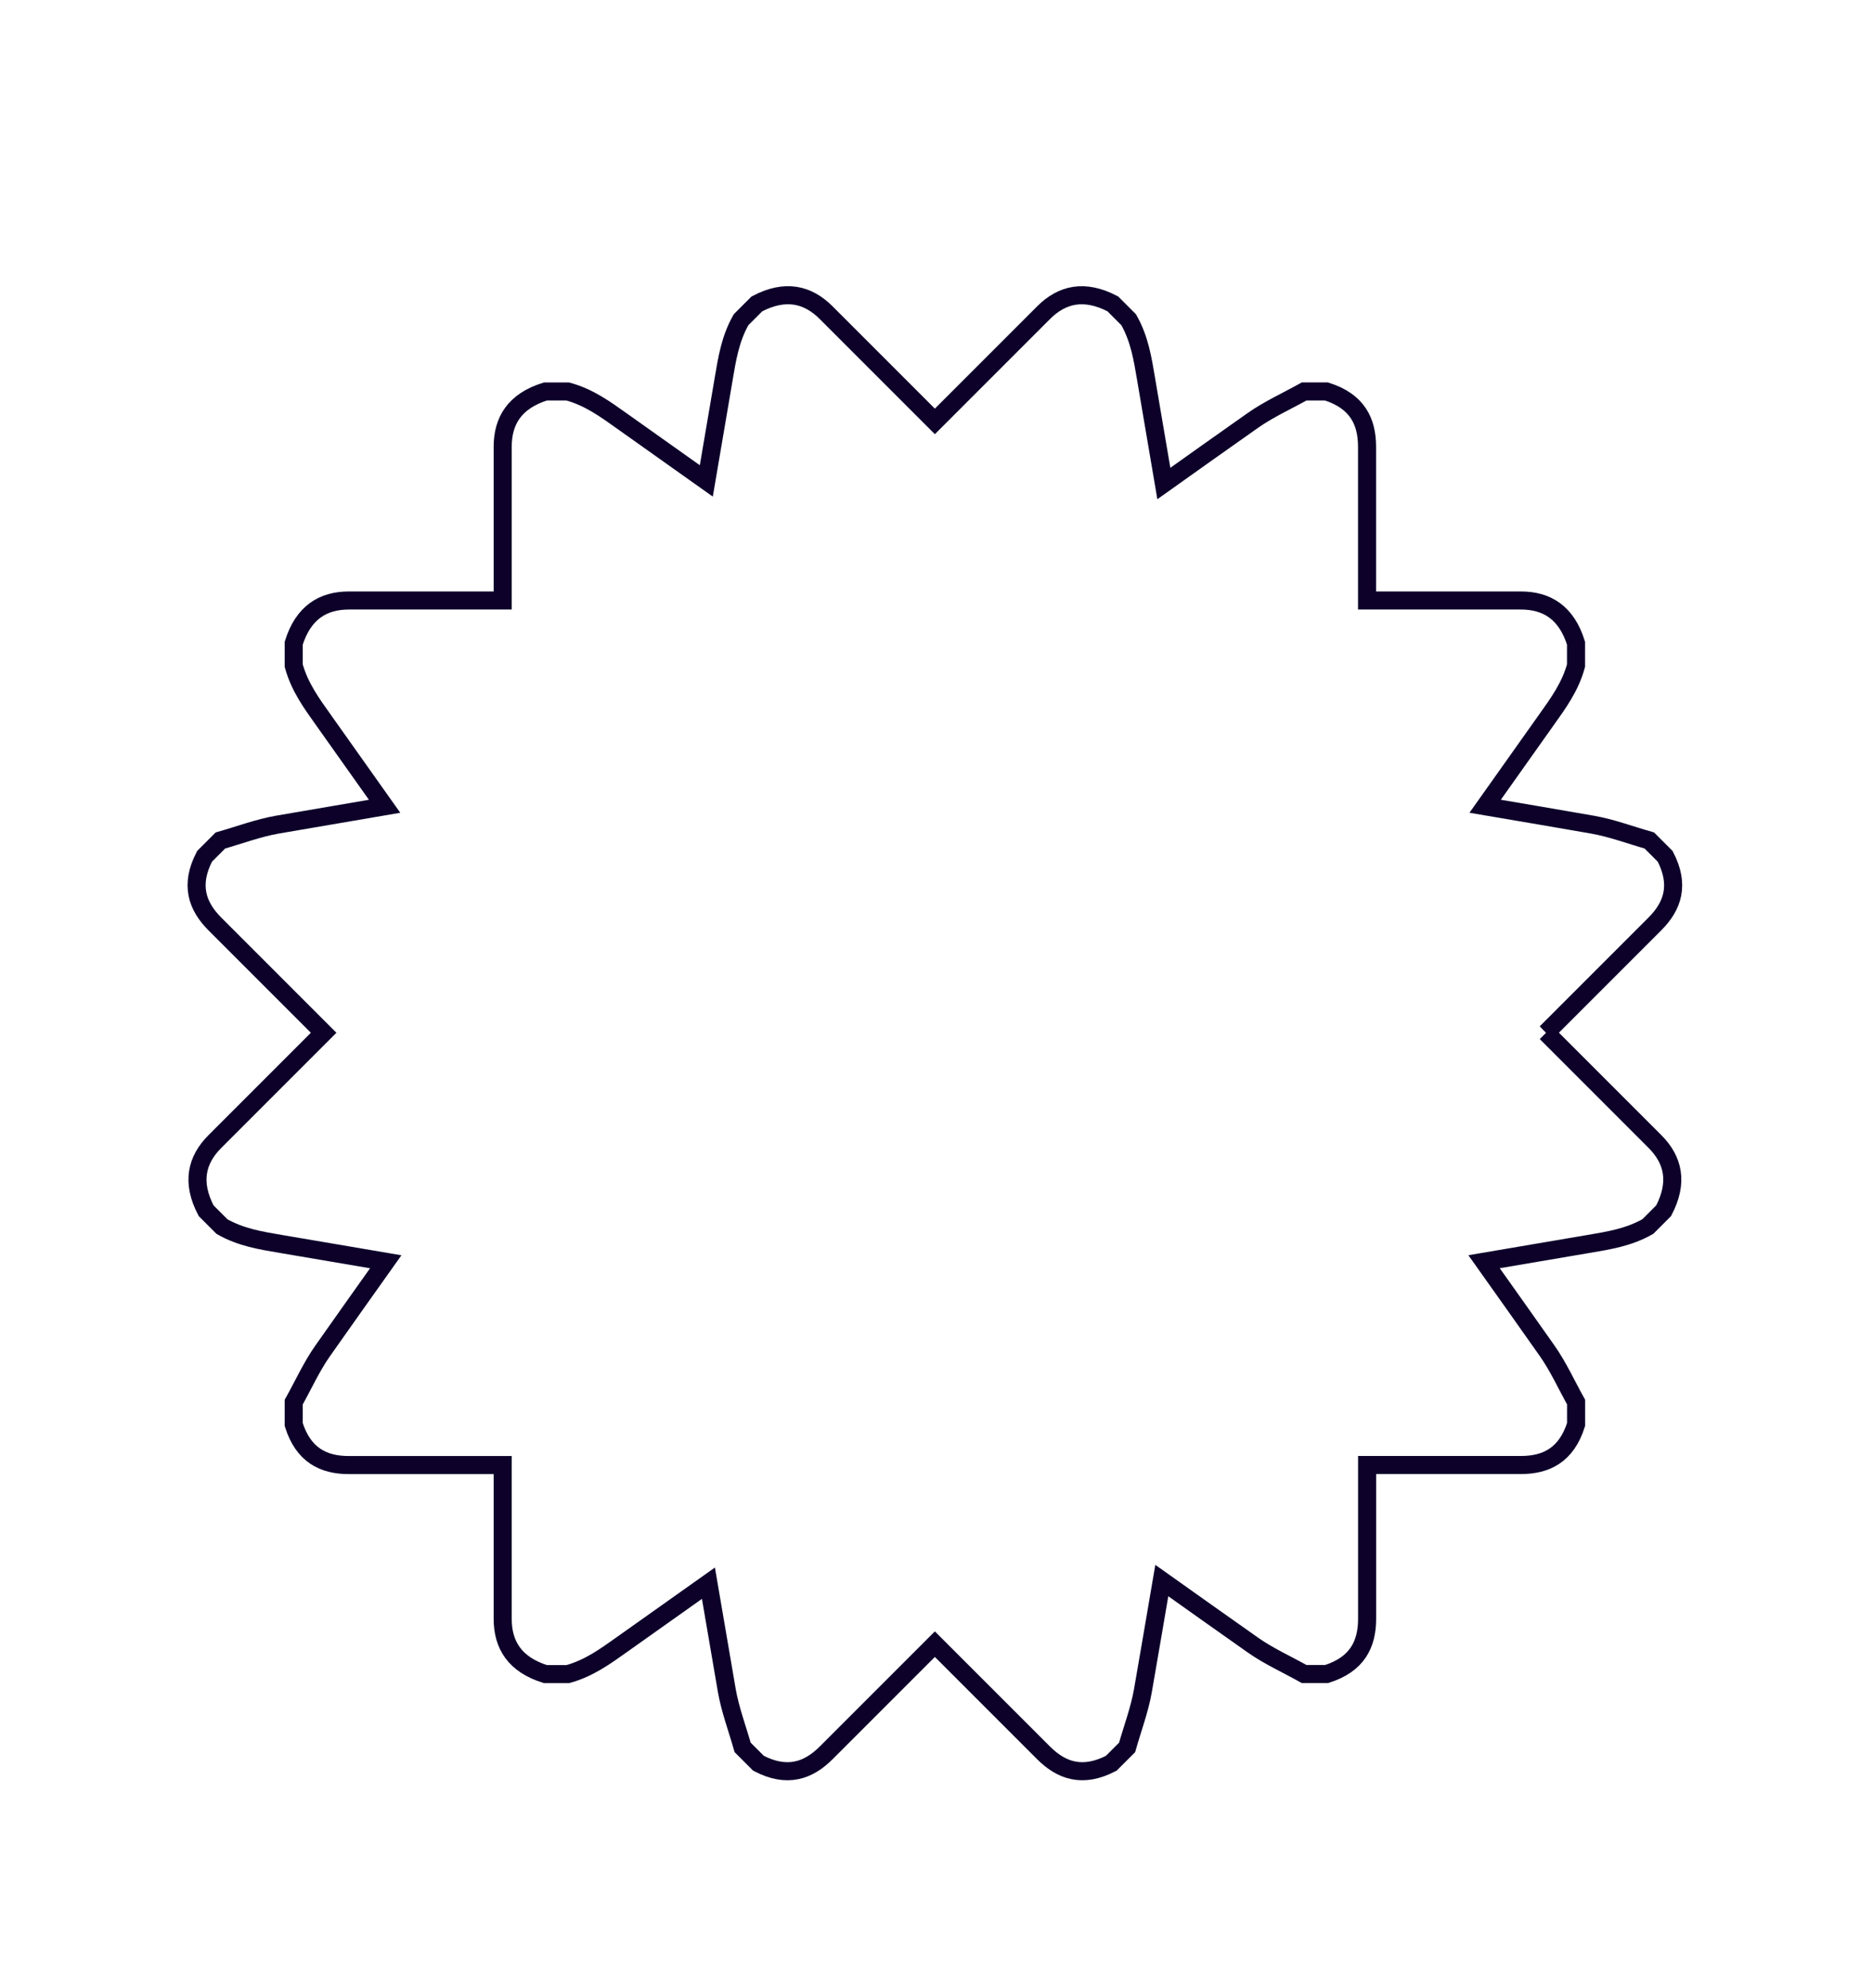 <?xml version="1.0" encoding="UTF-8"?>
<svg id="Layer_1" data-name="Layer 1" xmlns="http://www.w3.org/2000/svg" viewBox="0 0 311 330">
  <defs>
    <style>
      .cls-1 {
        fill: none;
        stroke: #0d012a;
        stroke-miterlimit: 10;
        stroke-width: 3px;
      }
    </style>
  </defs>
  <path class="cls-1" d="m256.72,171.45c6.02-6.02,12.03-12.03,18.05-18.05,2.99-2.99,4.18-6.51,1.72-11.24-.88-.88-1.75-1.75-2.63-2.63-3.14-.89-6.27-2.07-9.4-2.62-5.95-1.04-11.91-2.05-17.86-3.06,3.38-4.76,6.76-9.54,10.14-14.3,1.97-2.77,3.98-5.5,4.95-9.05v-3.72c-1.59-5.09-4.84-7.09-9.17-7.09-8.51,0-17.02,0-25.53,0,0-8.51,0-17.02,0-25.53,0-4.22-1.65-7.56-6.73-9.17h-3.72c-2.85,1.59-5.9,2.97-8.5,4.8-4.95,3.48-9.87,6.98-14.79,10.48-.98-5.76-1.97-11.53-2.94-17.29-.57-3.36-1.08-6.7-2.9-9.9-.88-.88-1.75-1.75-2.63-2.63-4.72-2.47-8.44-1.6-11.5,1.46-6.02,6.02-12.03,12.03-18.05,18.05-6.02-6.02-12.03-12.03-18.05-18.05-3.06-3.06-6.78-3.94-11.5-1.46-.88.88-1.75,1.75-2.63,2.63-1.82,3.2-2.33,6.54-2.9,9.9-.95,5.62-1.91,11.24-2.87,16.86-4.65-3.3-9.3-6.59-13.95-9.9-2.77-1.97-5.5-3.98-9.05-4.95h-3.72c-5.09,1.59-7.09,4.84-7.09,9.17,0,8.51,0,17.02,0,25.53-8.51,0-17.02,0-25.53,0-4.33,0-7.58,2.01-9.17,7.09v3.72c.97,3.55,2.98,6.28,4.95,9.05,3.38,4.76,6.76,9.53,10.14,14.3-5.95,1.01-11.91,2.03-17.86,3.06-3.13.55-6.27,1.73-9.4,2.62-.88.88-1.75,1.75-2.63,2.63-2.46,4.72-1.27,8.25,1.72,11.24,6.02,6.02,12.04,12.03,18.05,18.05-6.02,6.02-12.03,12.03-18.05,18.05-3.06,3.06-3.94,6.78-1.46,11.5.88.88,1.75,1.75,2.63,2.63,3.2,1.82,6.54,2.33,9.9,2.9,5.77.97,11.53,1.96,17.29,2.94-3.5,4.93-7,9.85-10.48,14.8-1.83,2.6-3.21,5.66-4.8,8.5v3.72c1.6,5.08,4.94,6.73,9.17,6.73,8.51,0,17.02,0,25.53,0,0,8.51,0,17.02,0,25.53,0,4.33,2.01,7.58,7.09,9.17h3.72c3.55-.97,6.27-2.98,9.05-4.95,4.76-3.38,9.53-6.76,14.3-10.14,1.01,5.95,2.03,11.91,3.06,17.86.55,3.13,1.73,6.27,2.62,9.4.88.88,1.75,1.75,2.63,2.63,4.72,2.46,8.25,1.27,11.24-1.72,6.02-6.02,12.03-12.04,18.05-18.05,6.02,6.02,12.03,12.03,18.05,18.05,2.99,2.99,6.52,4.18,11.24,1.72.88-.88,1.75-1.75,2.63-2.63.89-3.13,2.07-6.27,2.62-9.4,1.06-6.1,2.1-12.2,3.14-18.3,5.04,3.58,10.08,7.16,15.14,10.72,2.6,1.83,5.66,3.21,8.5,4.8h3.72c5.08-1.6,6.73-4.94,6.73-9.17,0-8.51,0-17.02,0-25.53,8.51,0,17.02,0,25.53,0,4.22,0,7.56-1.65,9.17-6.73v-3.72c-1.59-2.85-2.97-5.9-4.8-8.5-3.48-4.95-6.98-9.87-10.48-14.8,5.76-.98,11.53-1.97,17.29-2.94,3.36-.57,6.7-1.08,9.9-2.9.88-.88,1.75-1.75,2.63-2.63,2.47-4.72,1.6-8.44-1.46-11.5-6.02-6.02-12.03-12.03-18.05-18.05Z"/>
</svg>